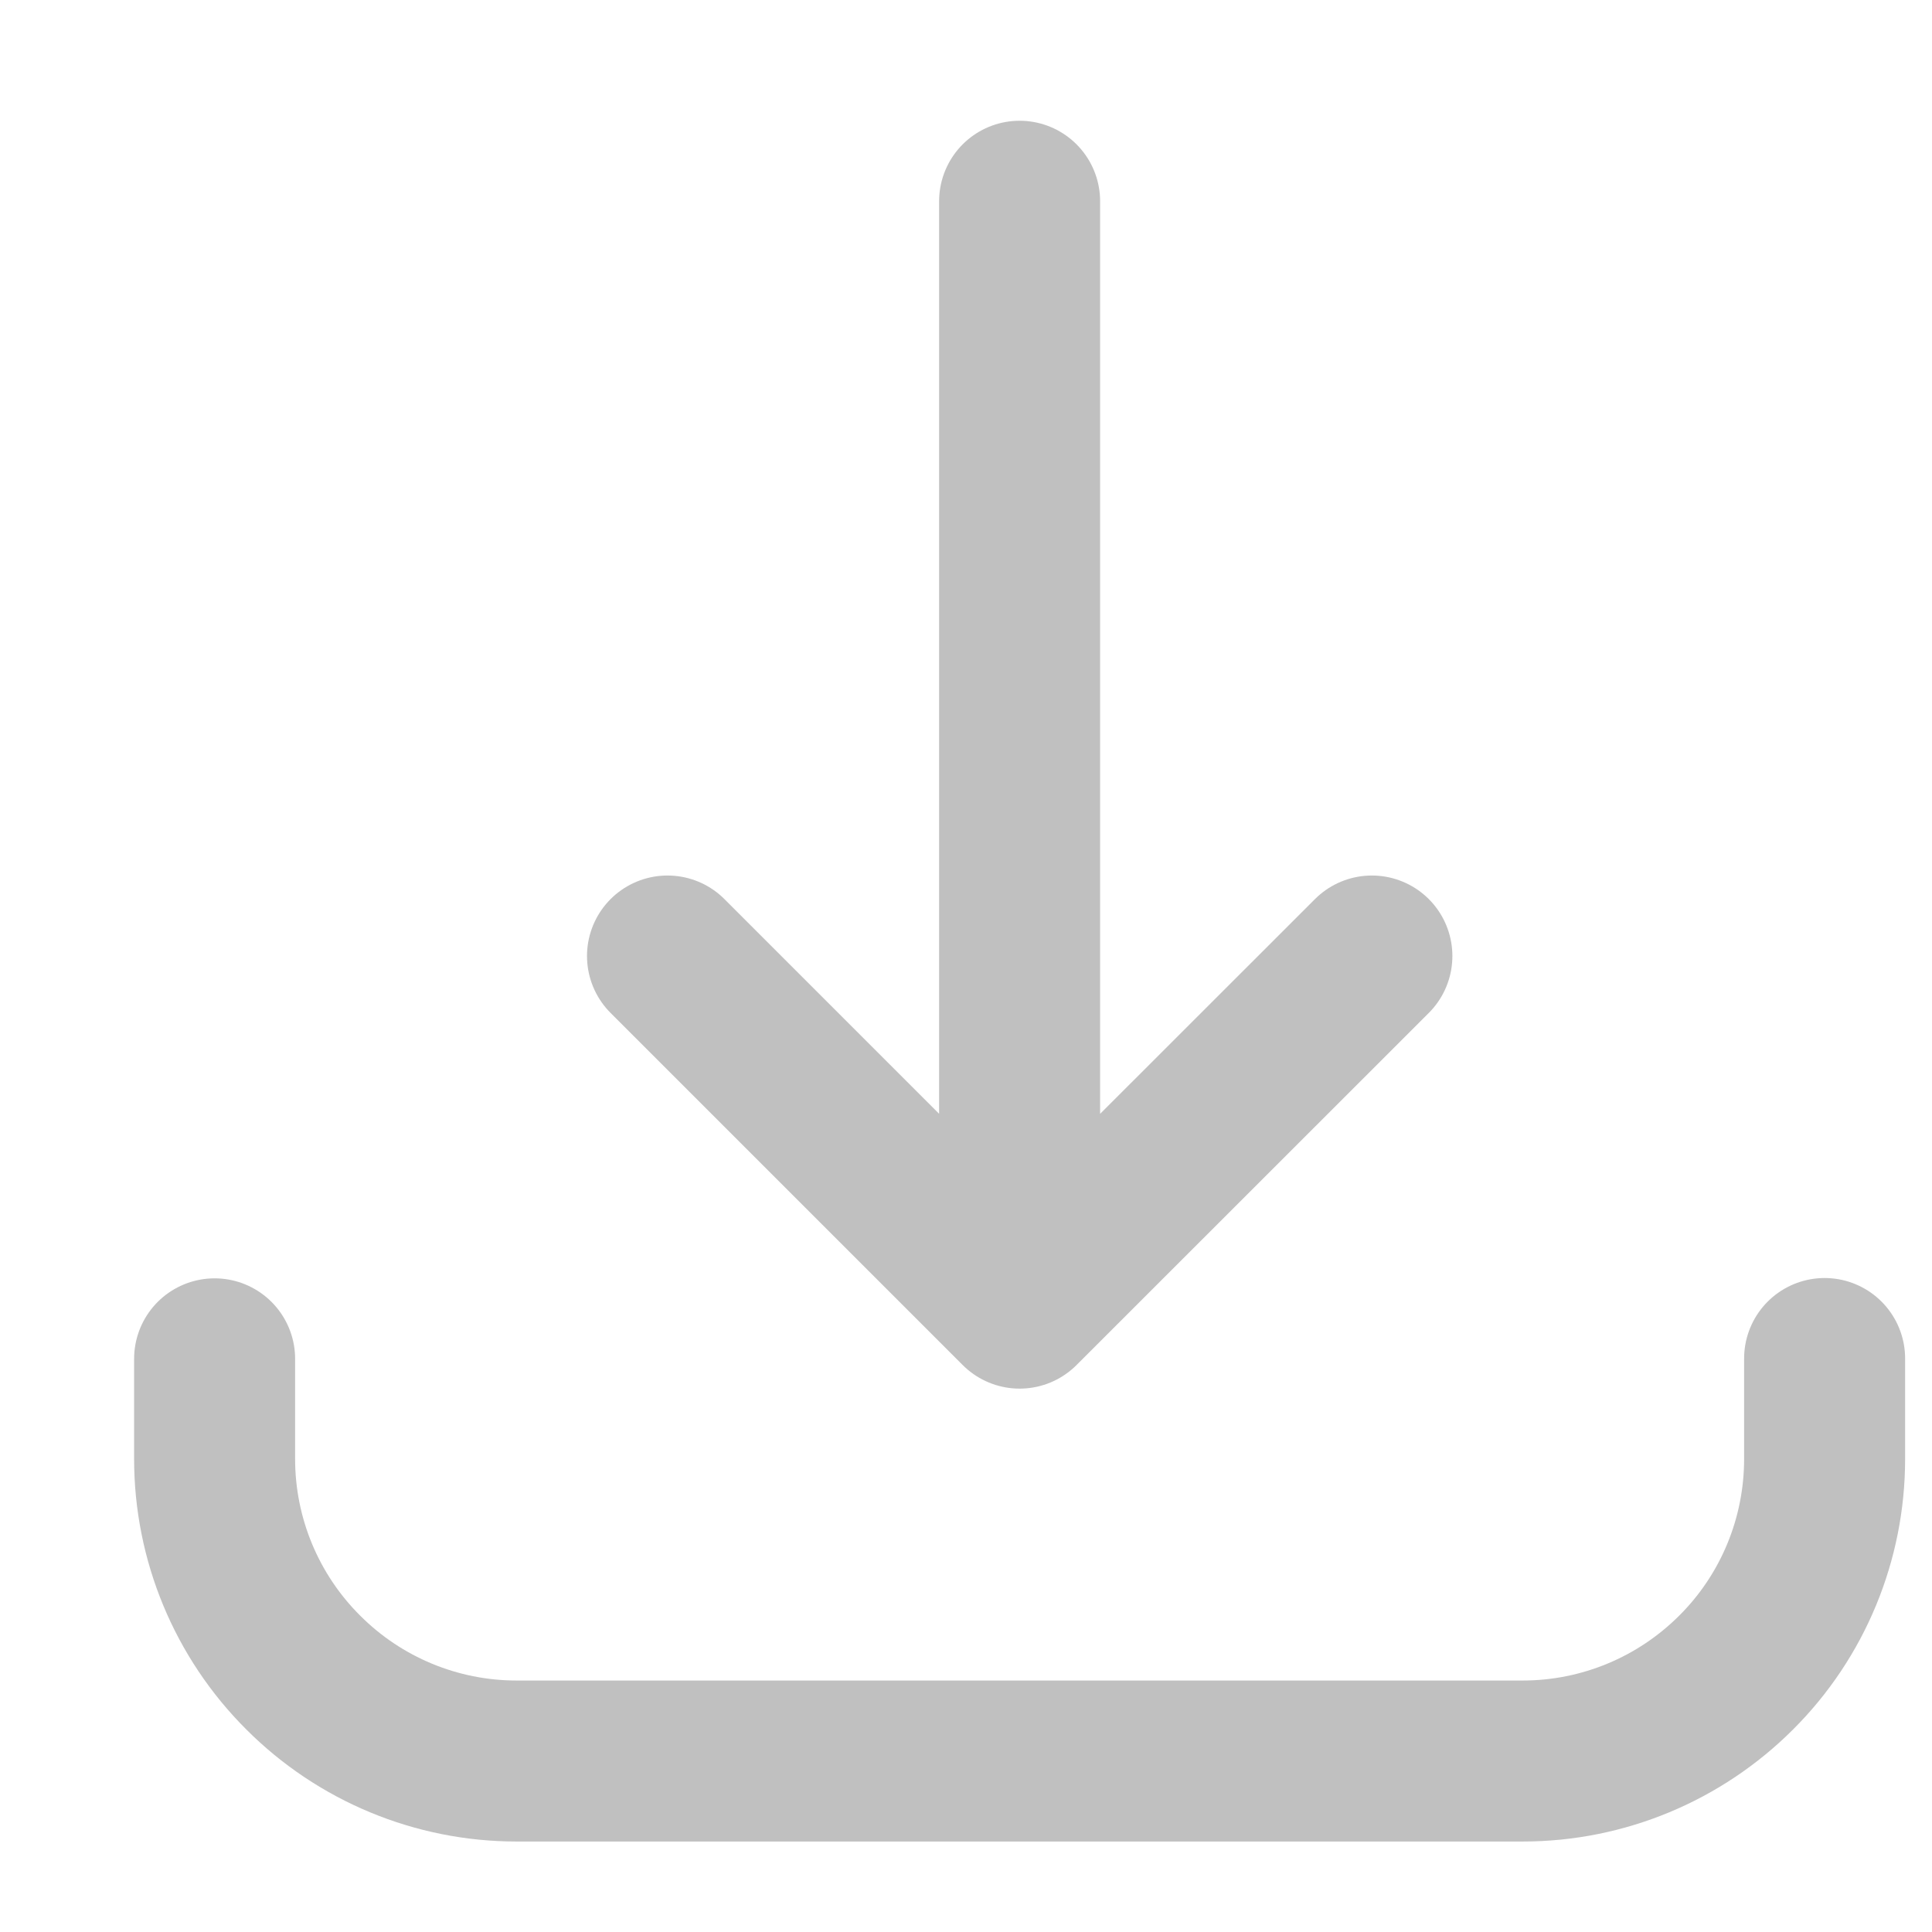 <svg width="12" height="12" viewBox="0 0 12 12" fill="none" xmlns="http://www.w3.org/2000/svg">
<g clip-path="url(#clip0_409_260)">
<path d="M1.333 8.44V9.062C1.333 9.56 1.531 10.037 1.883 10.388C2.234 10.74 2.711 10.938 3.208 10.938H9.458C9.956 10.938 10.432 10.74 10.784 10.388C11.136 10.037 11.333 9.56 11.333 9.062V8.438M6.333 1.25V8.125M6.333 8.125L8.521 5.938M6.333 8.125L4.146 5.938" stroke="#C0C0C0" stroke-linecap="round" stroke-linejoin="round"/>
</g>
<defs>
<clipPath id="clip0_409_260">
<rect width="12" height="11" fill="white" transform="translate(0 0.5)"/>
</clipPath>
</defs>
</svg>
